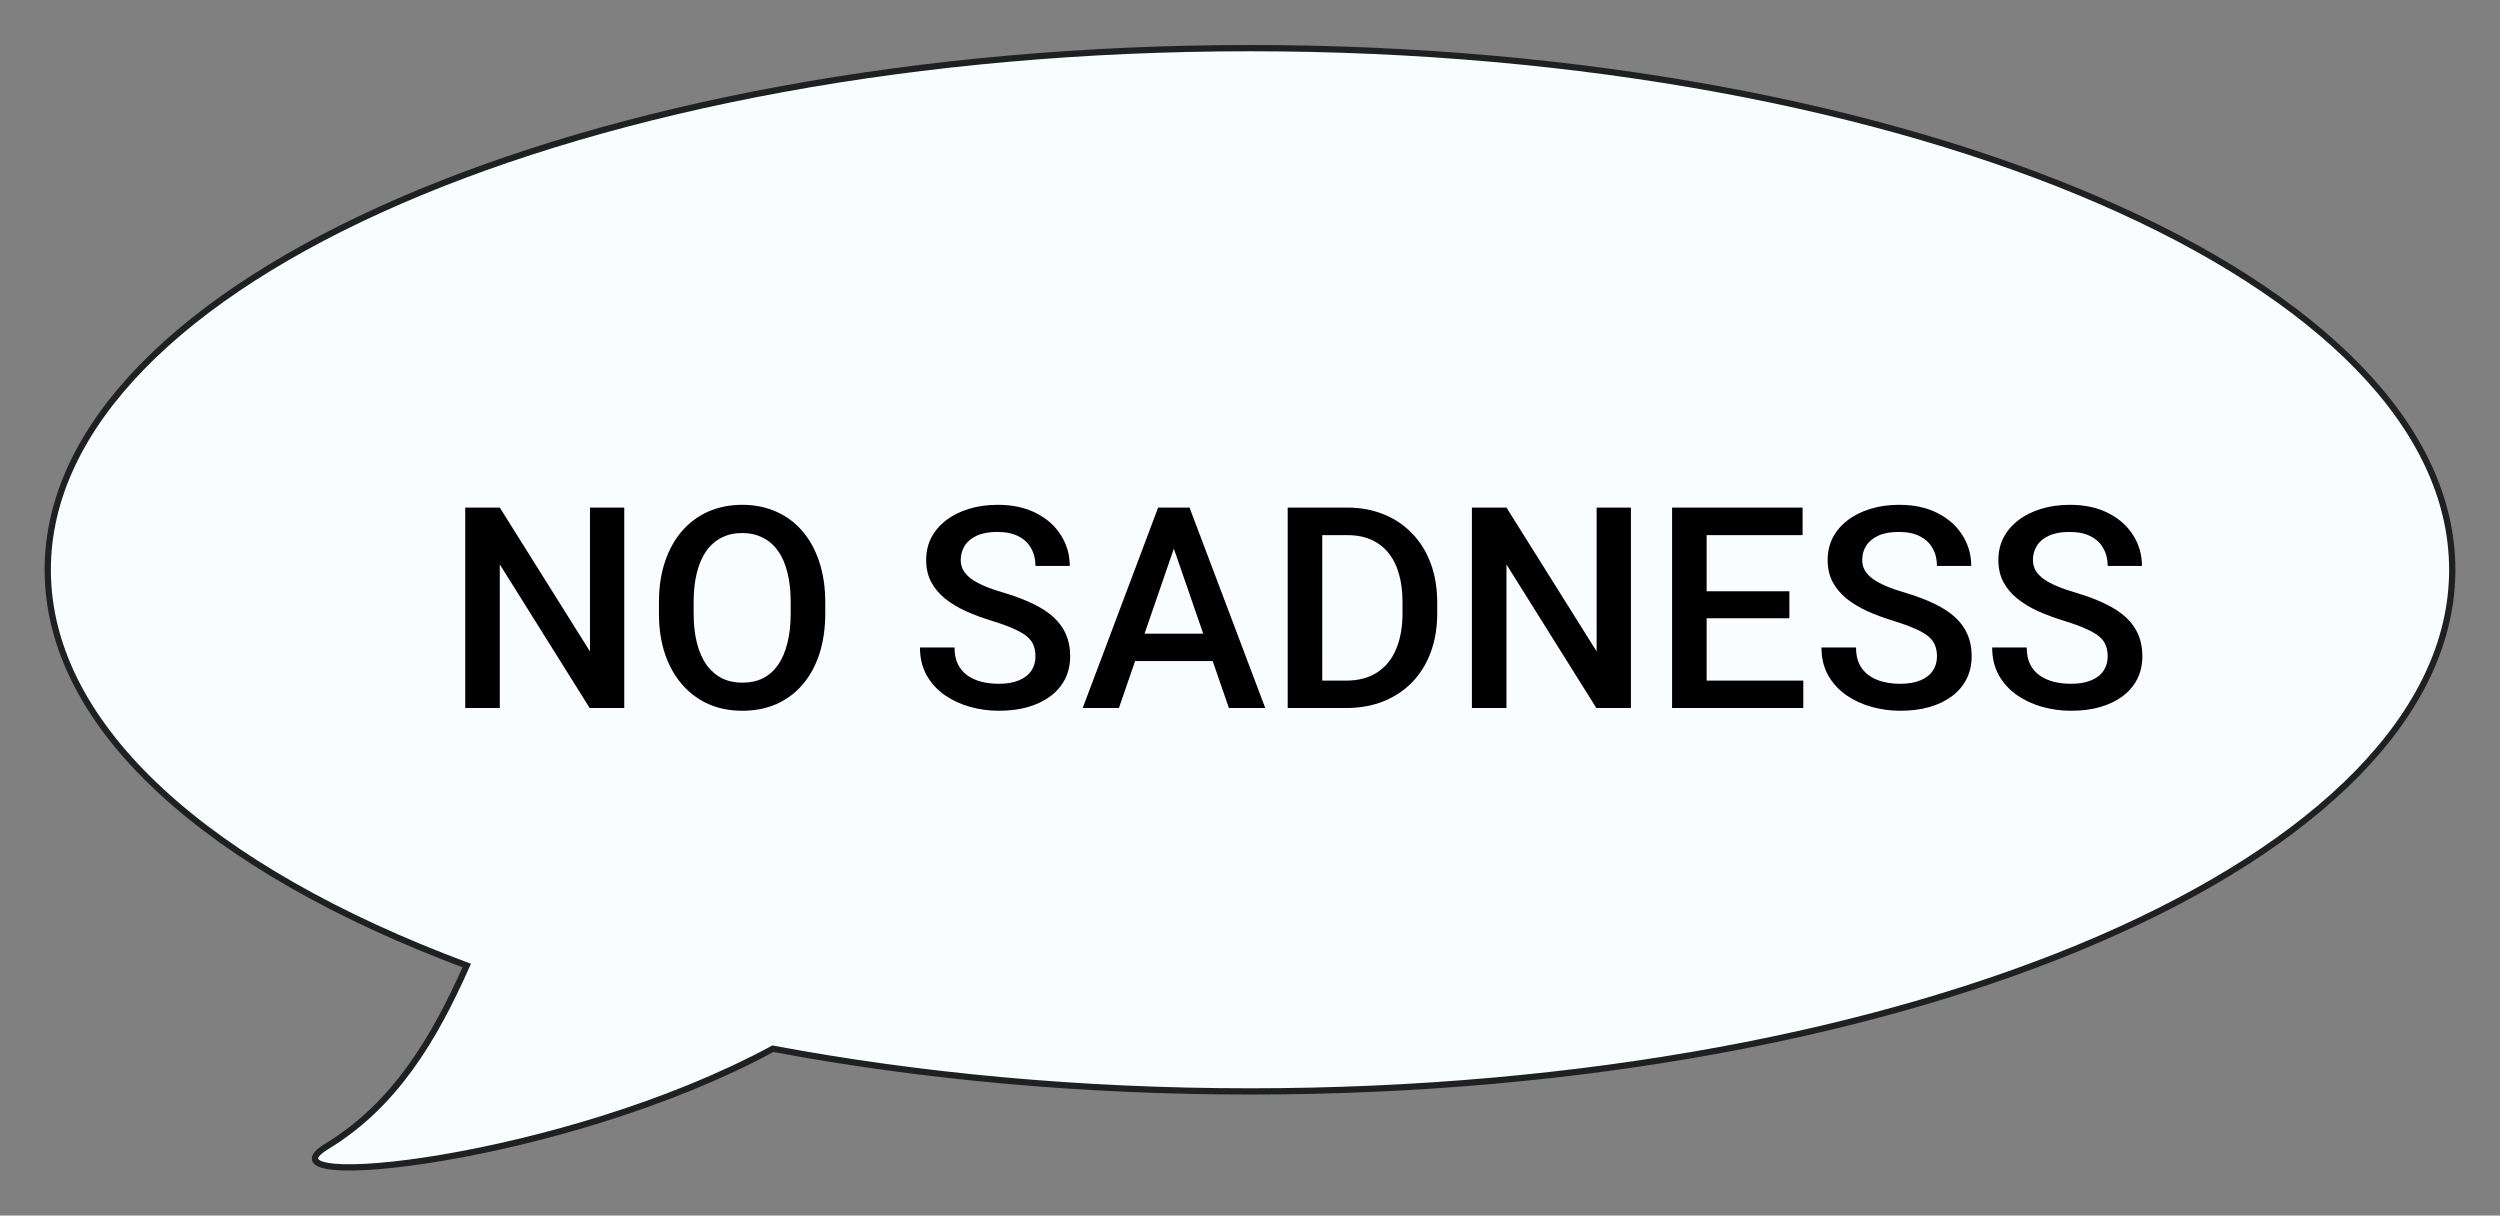 <svg width="399" height="194" viewBox="0 0 399 194" fill="none" xmlns="http://www.w3.org/2000/svg">
<rect x="0" y="0" width="399" height="194" fill="#808080" stroke="none"/>
<path d="M74.492 154.1C69.326 165.709 63.12 176.291 52.187 182.938C39.835 190.44 89.769 185.545 123.357 167.377C146.701 171.754 172.443 174.19 199.501 174.19C305.473 174.19 391.379 136.919 391.379 90.938C391.379 44.958 305.473 7.684 199.501 7.684C93.529 7.684 7.621 44.959 7.621 90.938C7.621 116.197 33.554 138.828 74.492 154.1Z" fill="#FAFDFD" stroke="#1F2120" stroke-miterlimit="10"/>
<path d="M99.63 81.008V113H94.115L79.767 90.082V113H74.252V81.008H79.767L94.159 103.969V81.008H99.63ZM131.71 96.125V97.883C131.71 100.3 131.396 102.468 130.766 104.387C130.136 106.306 129.235 107.939 128.063 109.287C126.906 110.634 125.514 111.667 123.888 112.385C122.262 113.088 120.46 113.439 118.483 113.439C116.52 113.439 114.726 113.088 113.1 112.385C111.488 111.667 110.089 110.634 108.903 109.287C107.716 107.939 106.793 106.306 106.134 104.387C105.49 102.468 105.167 100.3 105.167 97.883V96.125C105.167 93.708 105.49 91.547 106.134 89.643C106.779 87.724 107.687 86.091 108.859 84.743C110.045 83.381 111.444 82.348 113.056 81.645C114.682 80.927 116.476 80.568 118.439 80.568C120.417 80.568 122.218 80.927 123.844 81.645C125.47 82.348 126.869 83.381 128.041 84.743C129.213 86.091 130.114 87.724 130.744 89.643C131.388 91.547 131.71 93.708 131.71 96.125ZM126.195 97.883V96.081C126.195 94.294 126.02 92.719 125.668 91.357C125.331 89.98 124.826 88.83 124.152 87.907C123.493 86.97 122.68 86.267 121.713 85.798C120.746 85.314 119.655 85.073 118.439 85.073C117.223 85.073 116.139 85.314 115.187 85.798C114.235 86.267 113.422 86.97 112.748 87.907C112.089 88.83 111.583 89.98 111.232 91.357C110.88 92.719 110.705 94.294 110.705 96.081V97.883C110.705 99.67 110.88 101.252 111.232 102.629C111.583 104.006 112.096 105.17 112.77 106.123C113.458 107.06 114.279 107.771 115.231 108.254C116.183 108.723 117.267 108.957 118.483 108.957C119.713 108.957 120.805 108.723 121.757 108.254C122.709 107.771 123.515 107.06 124.174 106.123C124.833 105.17 125.331 104.006 125.668 102.629C126.02 101.252 126.195 99.67 126.195 97.883ZM165.263 104.76C165.263 104.101 165.16 103.515 164.955 103.002C164.765 102.49 164.42 102.021 163.922 101.596C163.424 101.171 162.721 100.761 161.813 100.366C160.919 99.956 159.777 99.538 158.385 99.113C156.862 98.644 155.456 98.124 154.167 97.553C152.892 96.967 151.779 96.293 150.827 95.532C149.875 94.755 149.135 93.869 148.607 92.873C148.08 91.862 147.816 90.698 147.816 89.379C147.816 88.076 148.087 86.889 148.629 85.82C149.186 84.751 149.97 83.828 150.98 83.051C152.006 82.26 153.214 81.652 154.606 81.228C155.998 80.788 157.536 80.568 159.22 80.568C161.593 80.568 163.637 81.008 165.351 81.887C167.079 82.766 168.405 83.945 169.328 85.424C170.265 86.904 170.734 88.537 170.734 90.324H165.263C165.263 89.269 165.036 88.339 164.582 87.534C164.142 86.713 163.468 86.069 162.56 85.6C161.667 85.131 160.531 84.897 159.154 84.897C157.851 84.897 156.767 85.095 155.902 85.49C155.038 85.886 154.394 86.42 153.969 87.094C153.544 87.768 153.332 88.53 153.332 89.379C153.332 89.98 153.471 90.529 153.749 91.027C154.027 91.511 154.452 91.965 155.023 92.39C155.595 92.8 156.312 93.188 157.177 93.554C158.041 93.92 159.059 94.272 160.231 94.609C162.003 95.136 163.549 95.722 164.867 96.367C166.186 96.997 167.284 97.714 168.163 98.52C169.042 99.326 169.701 100.241 170.141 101.267C170.58 102.277 170.8 103.427 170.8 104.716C170.8 106.064 170.529 107.28 169.987 108.364C169.445 109.433 168.668 110.349 167.658 111.11C166.662 111.857 165.46 112.436 164.054 112.846C162.663 113.242 161.11 113.439 159.396 113.439C157.858 113.439 156.342 113.234 154.848 112.824C153.368 112.414 152.021 111.792 150.805 110.957C149.589 110.107 148.622 109.052 147.904 107.792C147.187 106.518 146.828 105.031 146.828 103.332H152.343C152.343 104.372 152.519 105.258 152.87 105.991C153.236 106.723 153.742 107.324 154.386 107.792C155.031 108.247 155.778 108.583 156.627 108.803C157.492 109.023 158.415 109.133 159.396 109.133C160.685 109.133 161.762 108.95 162.626 108.583C163.505 108.217 164.164 107.705 164.604 107.045C165.043 106.386 165.263 105.625 165.263 104.76ZM188.136 85.27L178.578 113H172.799L184.84 81.008H188.532L188.136 85.27ZM196.134 113L186.554 85.27L186.137 81.008H189.85L201.935 113H196.134ZM195.673 101.135V105.507H178.271V101.135H195.673ZM214.811 113H207.978L208.021 108.627H214.811C216.789 108.627 218.444 108.195 219.777 107.331C221.125 106.467 222.135 105.229 222.809 103.618C223.498 102.006 223.842 100.087 223.842 97.861V96.125C223.842 94.397 223.644 92.866 223.249 91.533C222.868 90.2 222.296 89.079 221.535 88.171C220.788 87.263 219.865 86.574 218.766 86.106C217.682 85.637 216.43 85.402 215.009 85.402H207.846V81.008H215.009C217.133 81.008 219.074 81.367 220.832 82.085C222.589 82.788 224.105 83.806 225.38 85.139C226.669 86.472 227.658 88.068 228.346 89.929C229.035 91.789 229.379 93.869 229.379 96.169V97.861C229.379 100.161 229.035 102.241 228.346 104.101C227.658 105.961 226.669 107.558 225.38 108.891C224.091 110.209 222.553 111.228 220.766 111.945C218.993 112.648 217.008 113 214.811 113ZM211.032 81.008V113H205.517V81.008H211.032ZM260.294 81.008V113H254.779L240.431 90.082V113H234.916V81.008H240.431L254.823 103.969V81.008H260.294ZM287.804 108.627V113H270.819V108.627H287.804ZM272.379 81.008V113H266.864V81.008H272.379ZM285.585 94.367V98.674H270.819V94.367H285.585ZM287.694 81.008V85.402H270.819V81.008H287.694ZM309.14 104.76C309.14 104.101 309.037 103.515 308.832 103.002C308.642 102.49 308.297 102.021 307.799 101.596C307.301 101.171 306.598 100.761 305.69 100.366C304.796 99.956 303.654 99.538 302.262 99.113C300.739 98.644 299.333 98.124 298.043 97.553C296.769 96.967 295.656 96.293 294.704 95.532C293.751 94.755 293.012 93.869 292.484 92.873C291.957 91.862 291.693 90.698 291.693 89.379C291.693 88.076 291.964 86.889 292.506 85.82C293.063 84.751 293.847 83.828 294.857 83.051C295.883 82.26 297.091 81.652 298.483 81.228C299.875 80.788 301.413 80.568 303.097 80.568C305.47 80.568 307.514 81.008 309.228 81.887C310.956 82.766 312.282 83.945 313.205 85.424C314.142 86.904 314.611 88.537 314.611 90.324H309.14C309.14 89.269 308.913 88.339 308.458 87.534C308.019 86.713 307.345 86.069 306.437 85.6C305.543 85.131 304.408 84.897 303.031 84.897C301.728 84.897 300.644 85.095 299.779 85.49C298.915 85.886 298.271 86.42 297.846 87.094C297.421 87.768 297.208 88.53 297.208 89.379C297.208 89.98 297.348 90.529 297.626 91.027C297.904 91.511 298.329 91.965 298.9 92.39C299.472 92.8 300.189 93.188 301.054 93.554C301.918 93.92 302.936 94.272 304.108 94.609C305.88 95.136 307.426 95.722 308.744 96.367C310.062 96.997 311.161 97.714 312.04 98.52C312.919 99.326 313.578 100.241 314.018 101.267C314.457 102.277 314.677 103.427 314.677 104.716C314.677 106.064 314.406 107.28 313.864 108.364C313.322 109.433 312.545 110.349 311.535 111.11C310.539 111.857 309.337 112.436 307.931 112.846C306.54 113.242 304.987 113.439 303.273 113.439C301.735 113.439 300.219 113.234 298.725 112.824C297.245 112.414 295.897 111.792 294.682 110.957C293.466 110.107 292.499 109.052 291.781 107.792C291.063 106.518 290.705 105.031 290.705 103.332H296.22C296.22 104.372 296.396 105.258 296.747 105.991C297.113 106.723 297.619 107.324 298.263 107.792C298.908 108.247 299.655 108.583 300.504 108.803C301.369 109.023 302.292 109.133 303.273 109.133C304.562 109.133 305.639 108.95 306.503 108.583C307.382 108.217 308.041 107.705 308.48 107.045C308.92 106.386 309.14 105.625 309.14 104.76ZM336.386 104.76C336.386 104.101 336.283 103.515 336.078 103.002C335.888 102.49 335.543 102.021 335.045 101.596C334.547 101.171 333.844 100.761 332.936 100.366C332.042 99.956 330.9 99.538 329.508 99.113C327.985 98.644 326.579 98.124 325.29 97.553C324.015 96.967 322.902 96.293 321.95 95.532C320.998 94.755 320.258 93.869 319.73 92.873C319.203 91.862 318.939 90.698 318.939 89.379C318.939 88.076 319.21 86.889 319.752 85.82C320.309 84.751 321.093 83.828 322.104 83.051C323.129 82.26 324.337 81.652 325.729 81.228C327.121 80.788 328.659 80.568 330.343 80.568C332.716 80.568 334.76 81.008 336.474 81.887C338.202 82.766 339.528 83.945 340.451 85.424C341.388 86.904 341.857 88.537 341.857 90.324H336.386C336.386 89.269 336.159 88.339 335.705 87.534C335.265 86.713 334.591 86.069 333.683 85.6C332.79 85.131 331.654 84.897 330.277 84.897C328.974 84.897 327.89 85.095 327.025 85.49C326.161 85.886 325.517 86.42 325.092 87.094C324.667 87.768 324.455 88.53 324.455 89.379C324.455 89.98 324.594 90.529 324.872 91.027C325.15 91.511 325.575 91.965 326.146 92.39C326.718 92.8 327.436 93.188 328.3 93.554C329.164 93.92 330.182 94.272 331.354 94.609C333.126 95.136 334.672 95.722 335.99 96.367C337.309 96.997 338.407 97.714 339.286 98.52C340.165 99.326 340.824 100.241 341.264 101.267C341.703 102.277 341.923 103.427 341.923 104.716C341.923 106.064 341.652 107.28 341.11 108.364C340.568 109.433 339.792 110.349 338.781 111.11C337.785 111.857 336.583 112.436 335.177 112.846C333.786 113.242 332.233 113.439 330.519 113.439C328.981 113.439 327.465 113.234 325.971 112.824C324.491 112.414 323.144 111.792 321.928 110.957C320.712 110.107 319.745 109.052 319.027 107.792C318.31 106.518 317.951 105.031 317.951 103.332H323.466C323.466 104.372 323.642 105.258 323.993 105.991C324.359 106.723 324.865 107.324 325.509 107.792C326.154 108.247 326.901 108.583 327.75 108.803C328.615 109.023 329.538 109.133 330.519 109.133C331.808 109.133 332.885 108.95 333.749 108.583C334.628 108.217 335.287 107.705 335.727 107.045C336.166 106.386 336.386 105.625 336.386 104.76Z" fill="black"/>
</svg>
